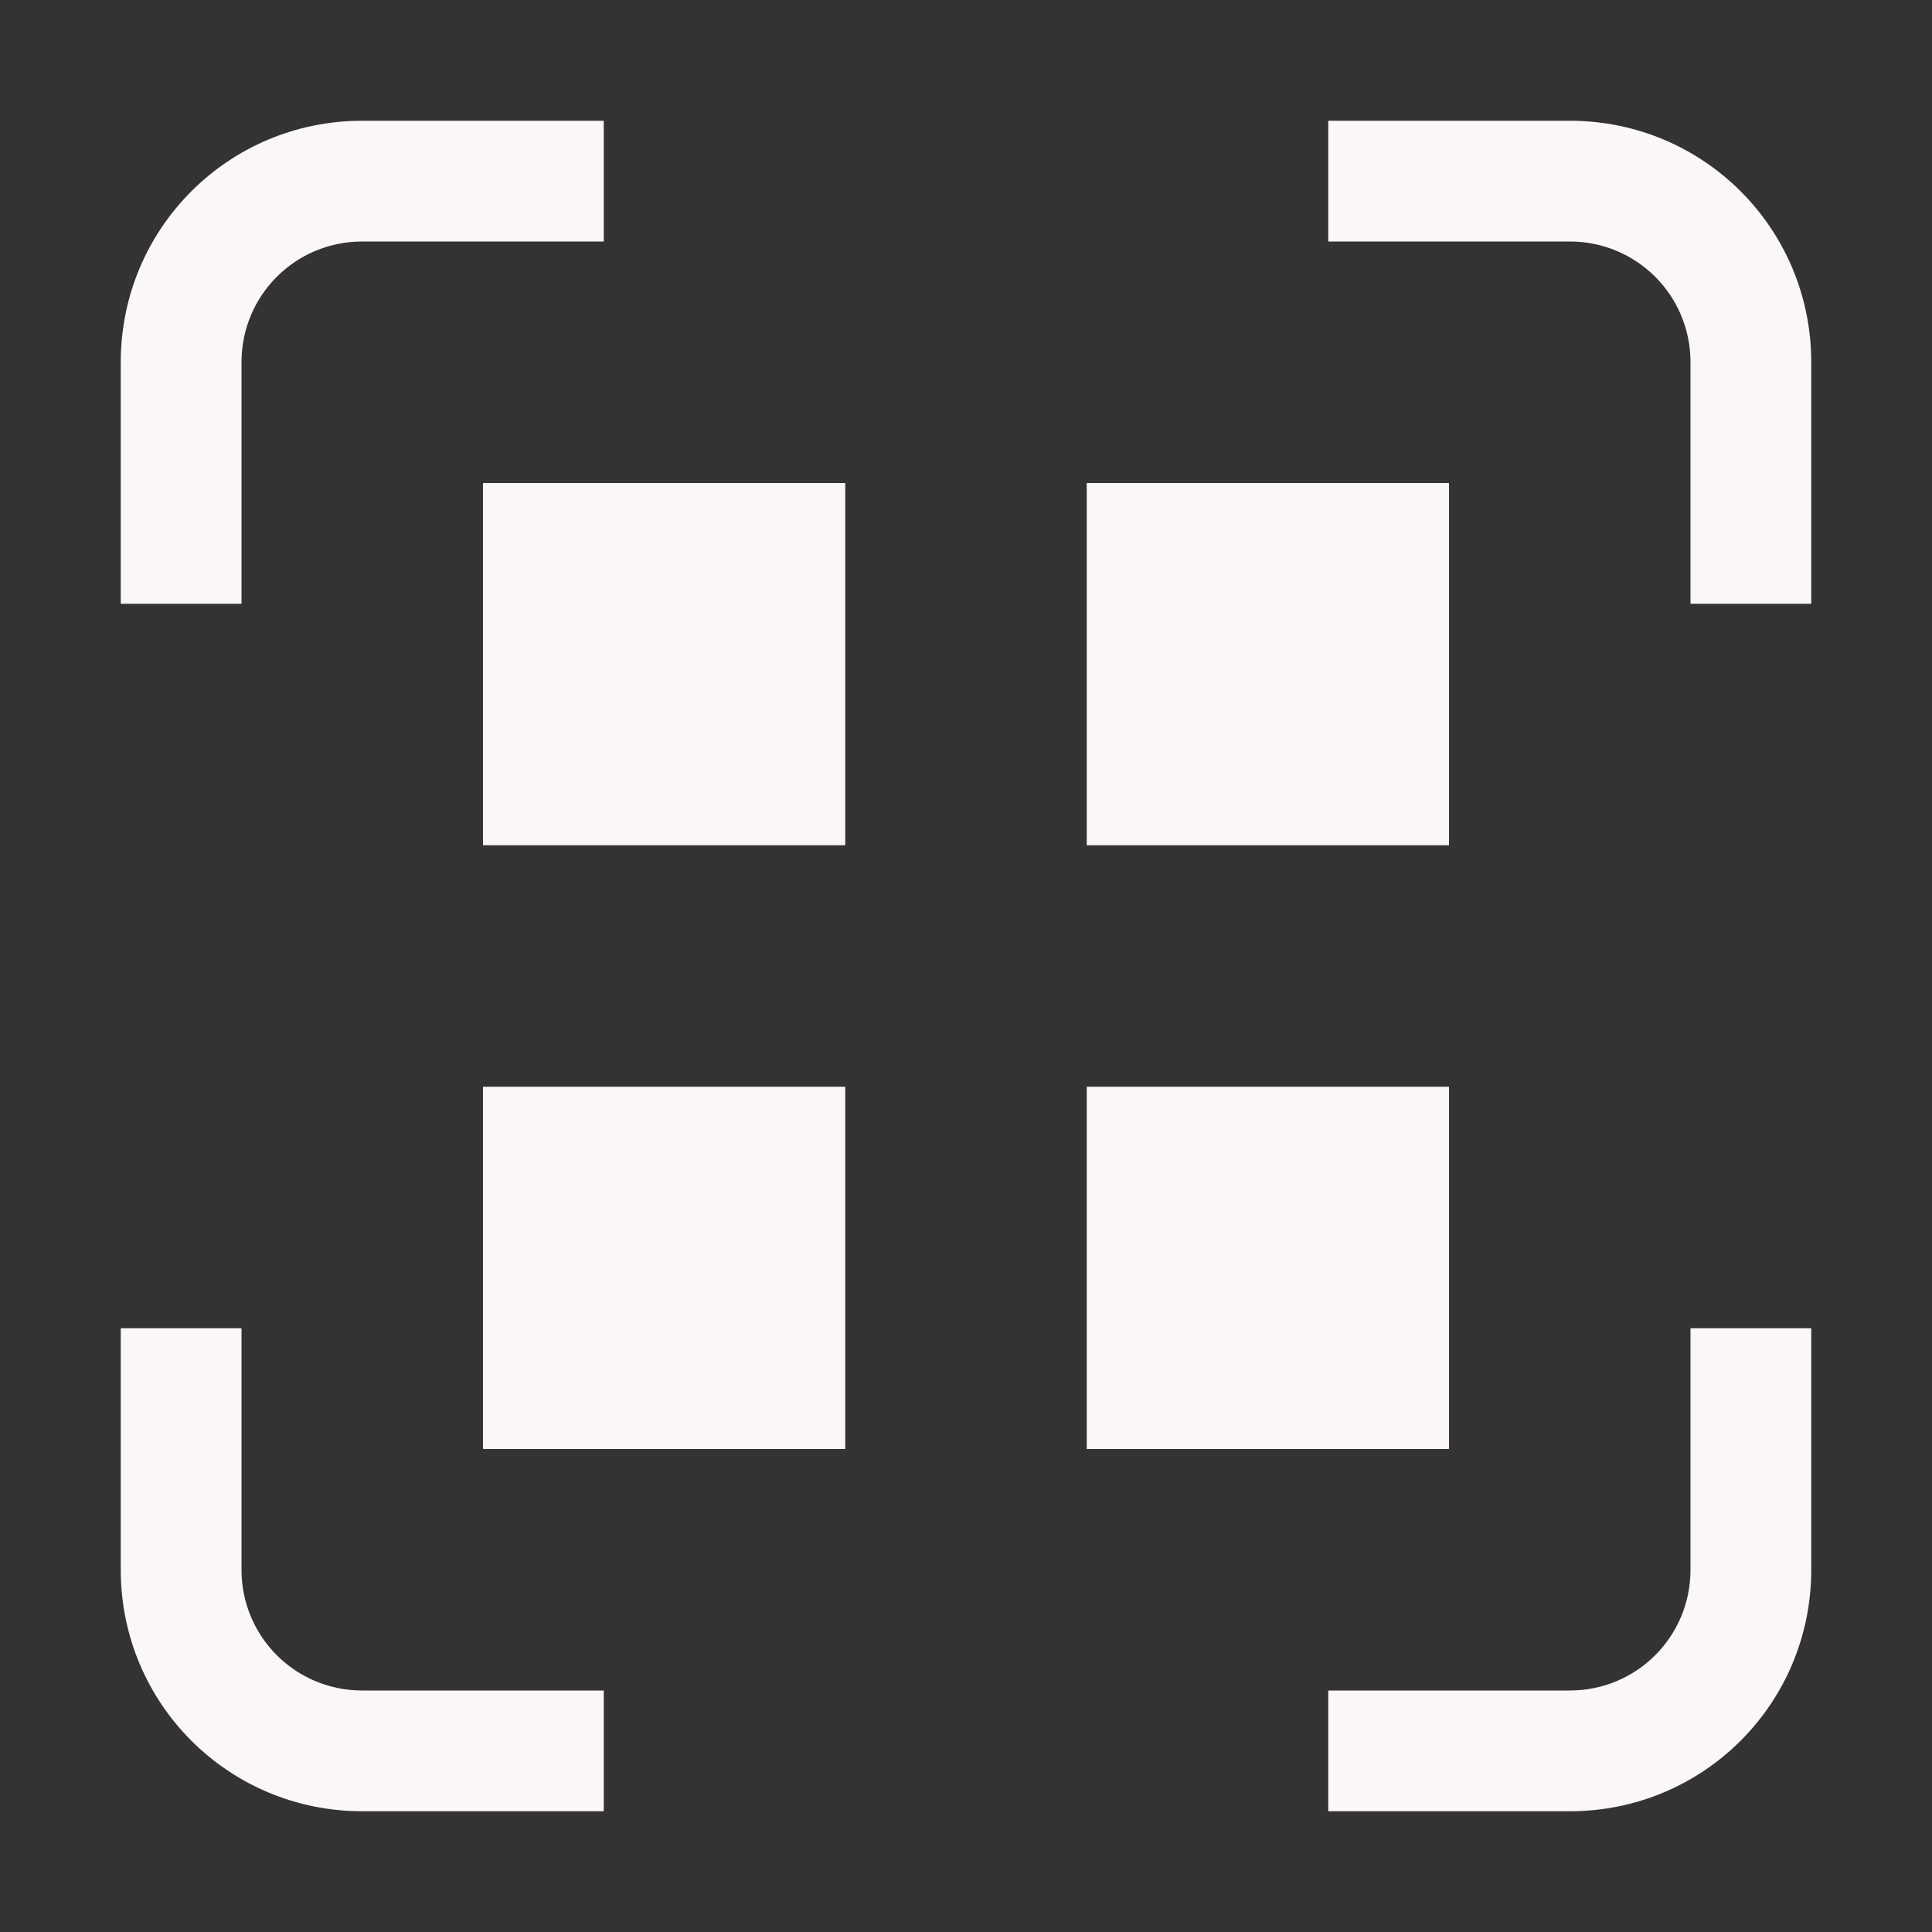 <svg height="16" viewBox="0 0 16 16" width="16" xmlns="http://www.w3.org/2000/svg"><rect x="0" y="0" width="16" height="16" fill="#333333" stroke="none"/><g fill="#fbf7f8"><path d="m4 4v3h3v-3zm5 0v3h3v-3zm-5 5v3h3v-3zm5 0v3h3v-3z"/><path d="m3 1c-1.108 0-2 .892-2 2v2h1v-2c0-.554.446-1 1-1h2v-1zm8 0v1h2c.554 0 1 .446 1 1v2h1v-2c0-1.108-.892-2-2-2zm-10 10v2c0 1.108.892 2 2 2h2v-1h-2c-.554 0-1-.446-1-1v-2zm13 0v2c0 .554-.446 1-1 1h-2v1h2c1.108 0 2-.892 2-2v-2z"/></g></svg>